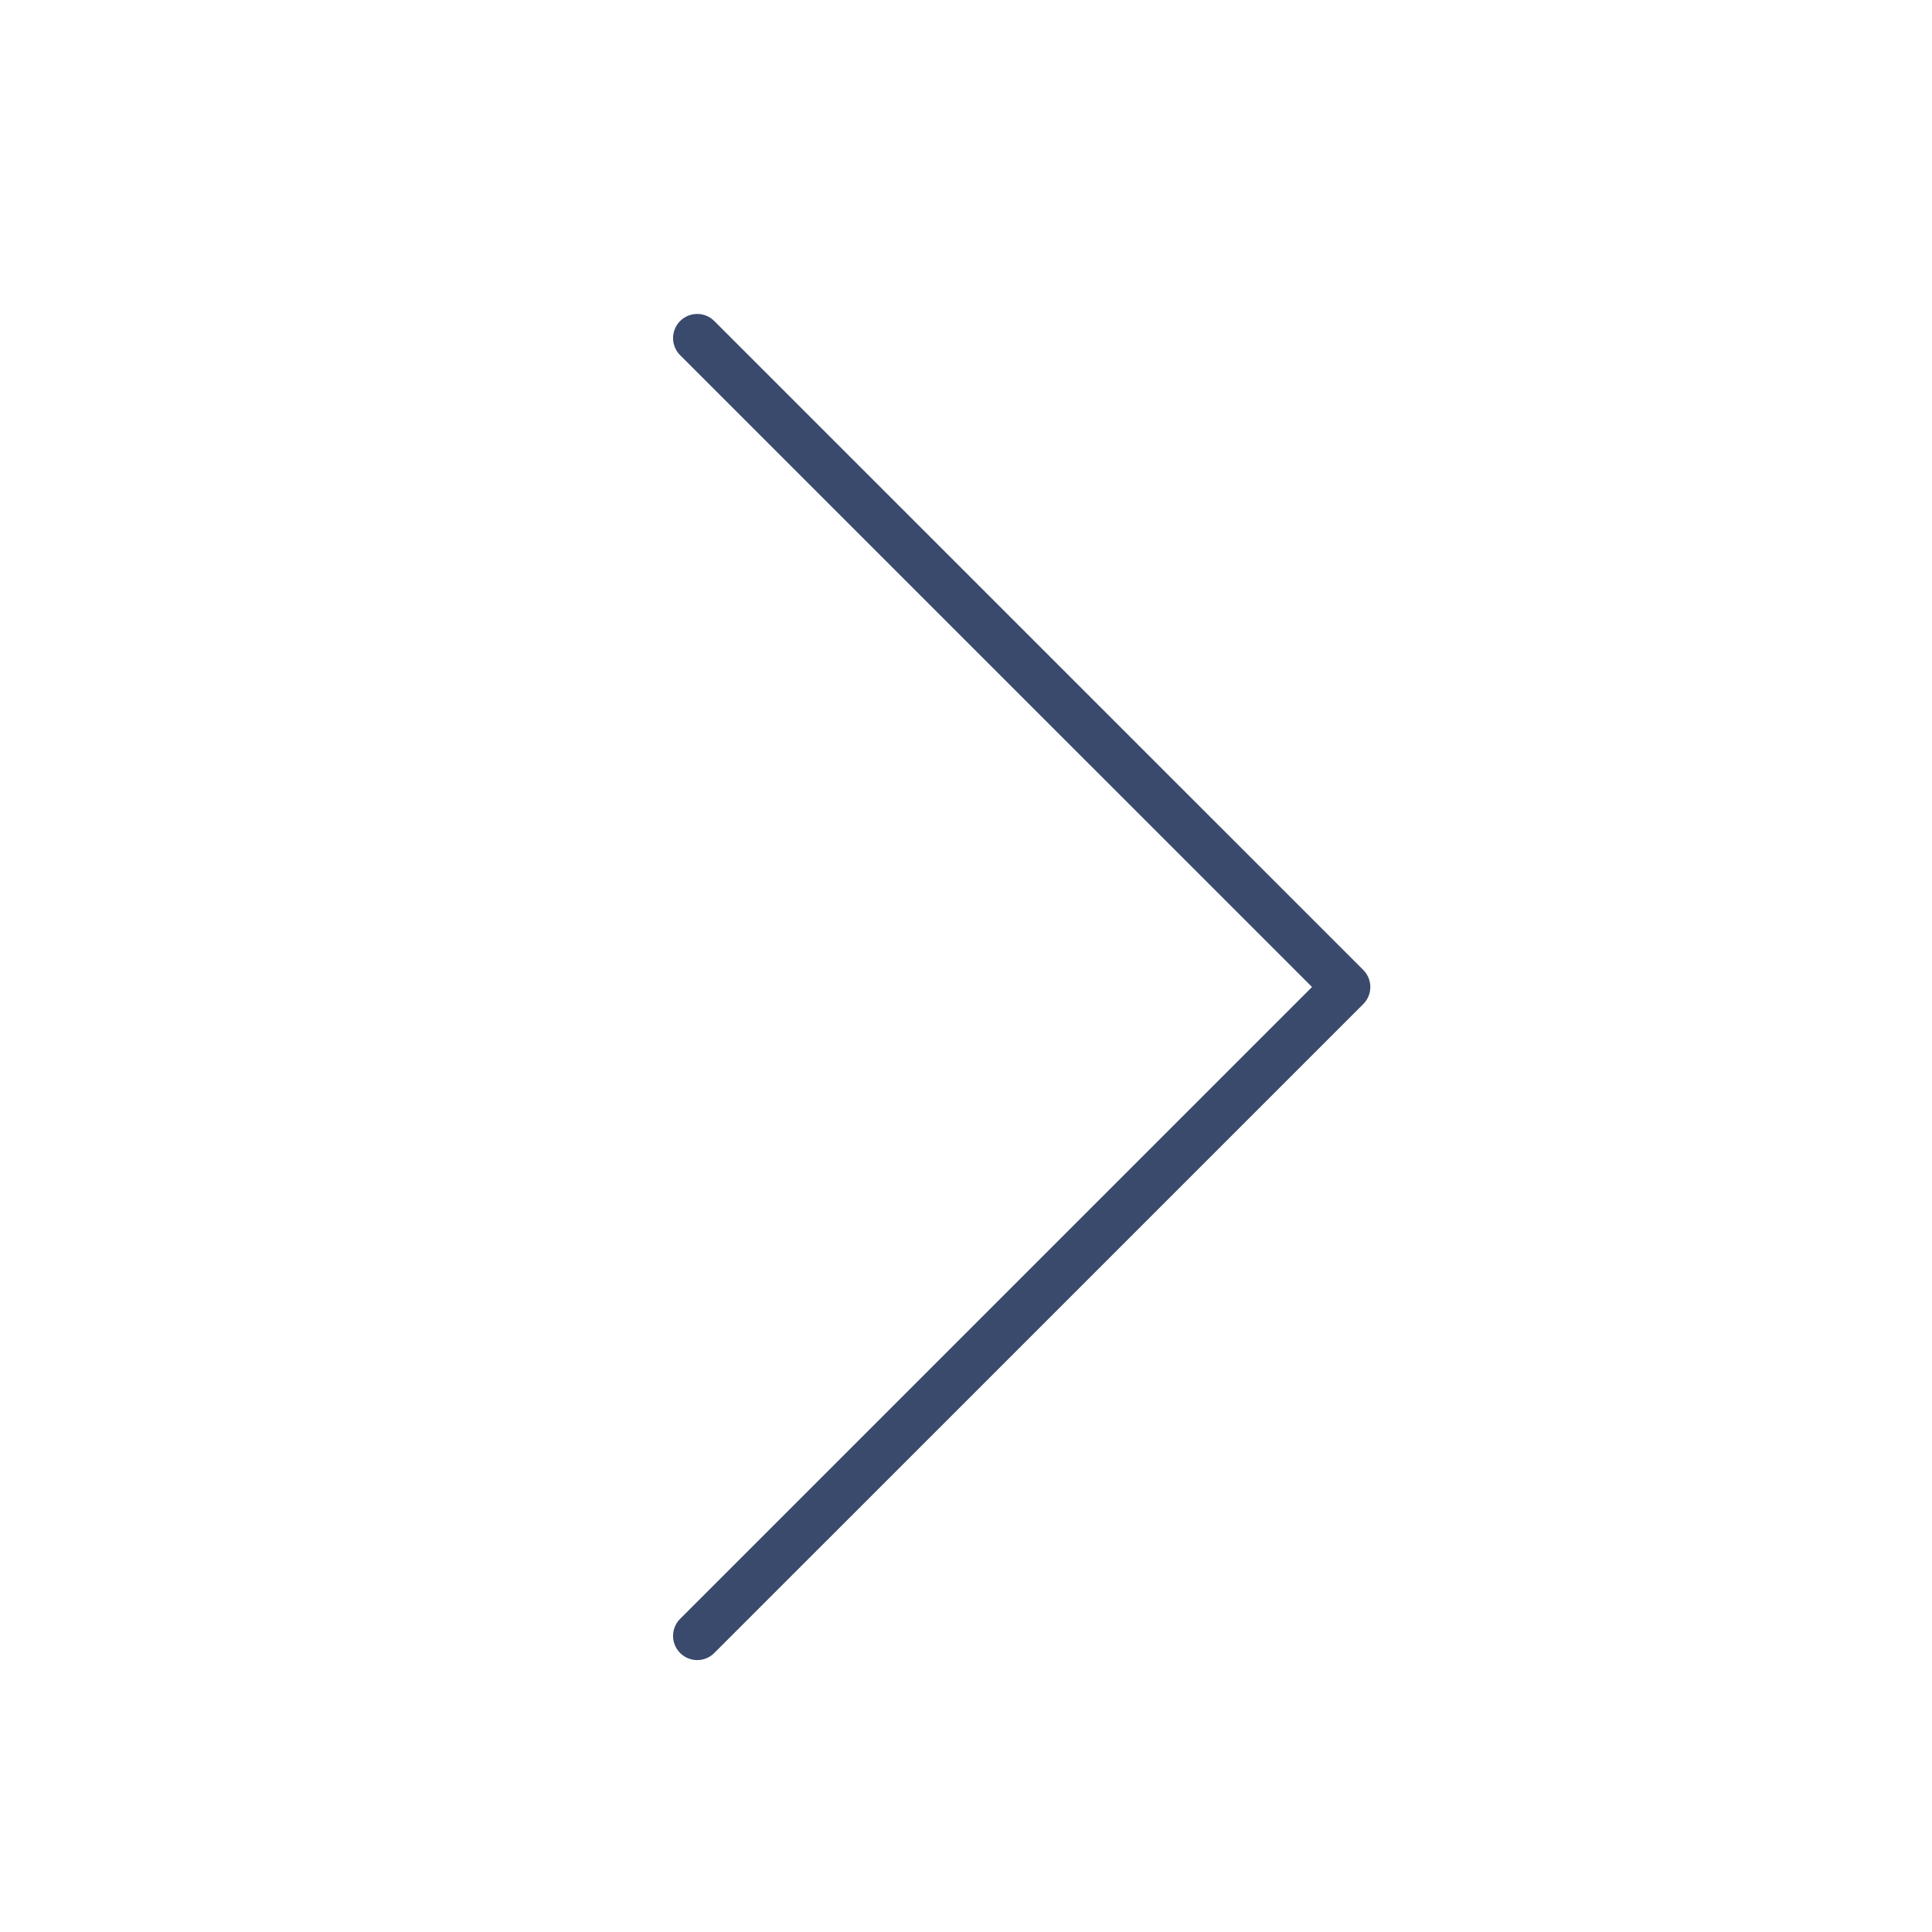 <svg width="40" height="40" viewBox="0 0 40 40" fill="none" xmlns="http://www.w3.org/2000/svg">
<path d="M14.435 7L27.871 20.435L14.435 33.87" stroke="#394A6C" stroke-linecap="round" stroke-linejoin="round"/>
</svg>
